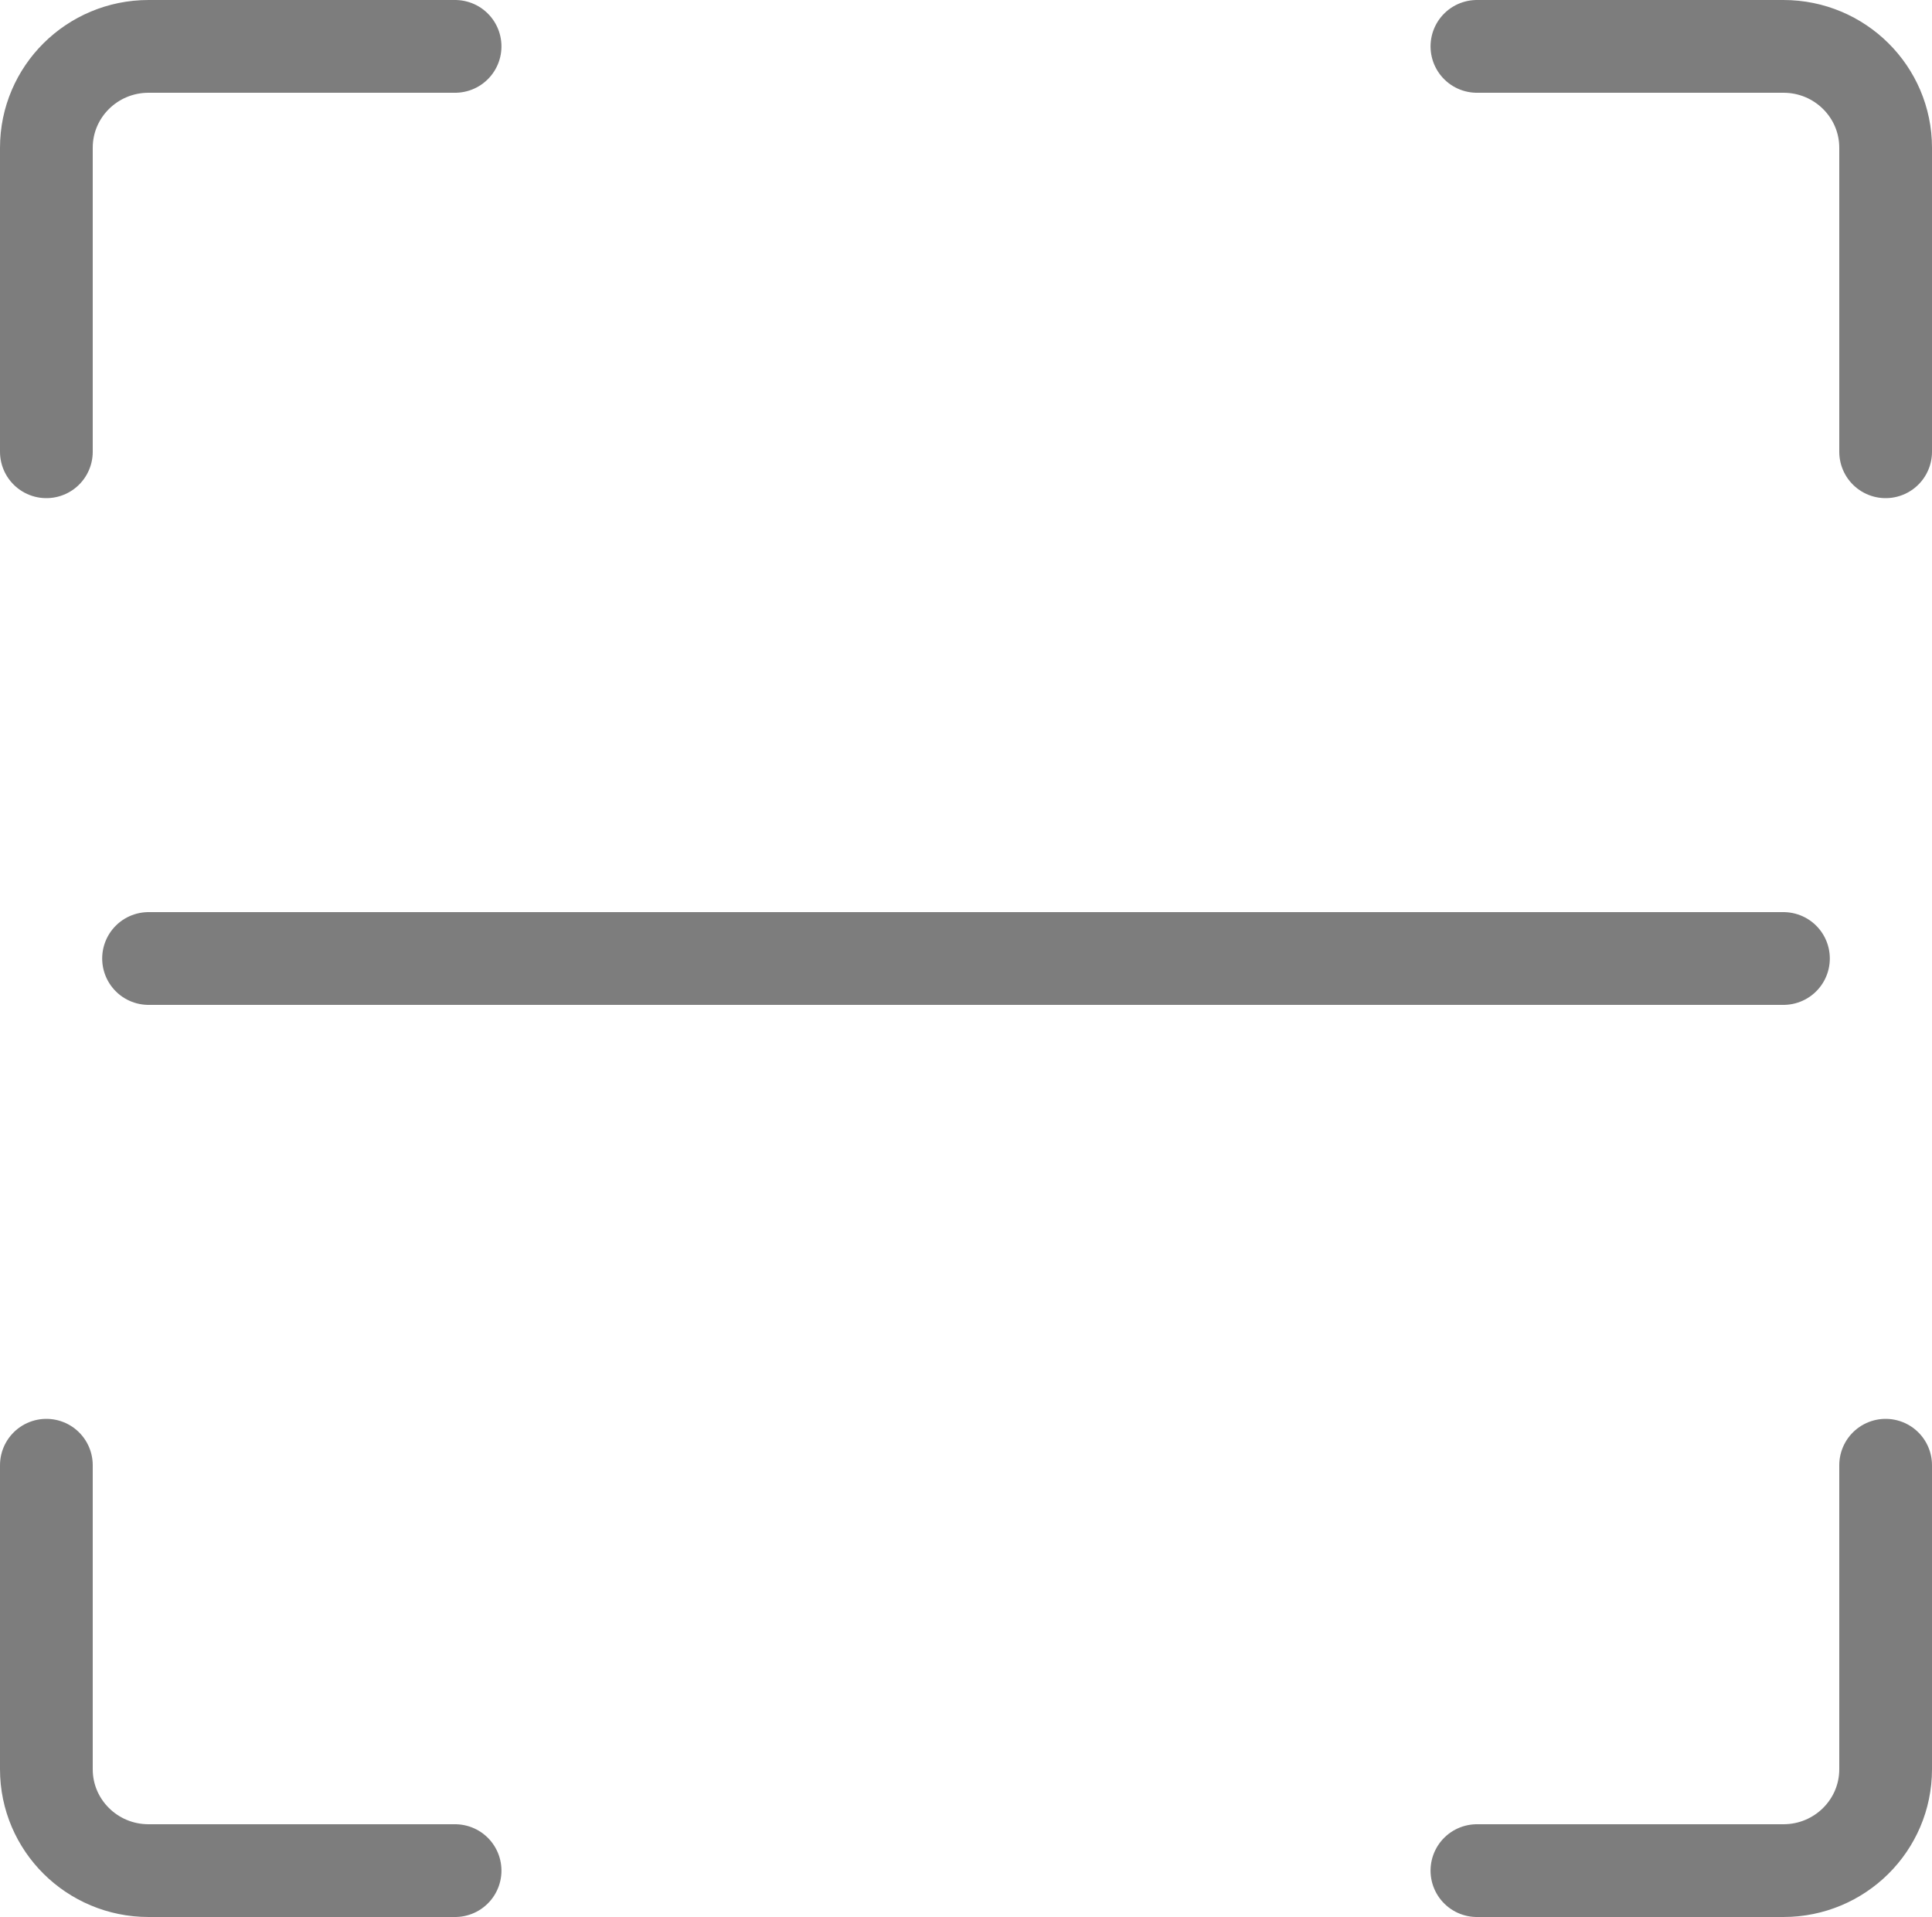<svg width="125" height="124" viewBox="0 0 125 124" fill="none" xmlns="http://www.w3.org/2000/svg">
<path d="M3 29.222V9.556C3 5.935 5.96 3 9.611 3H29.444M3 94.778V114.444C3 118.065 5.96 121 9.611 121H29.444M122 29.222V9.556C122 5.935 119.04 3 115.389 3H95.556M122 94.778V114.444C122 118.065 119.04 121 115.389 121H95.556M9.611 62H115.389" stroke="black" stroke-opacity="0.51" stroke-width="6" stroke-linecap="round" stroke-linejoin="round"/>
</svg>
